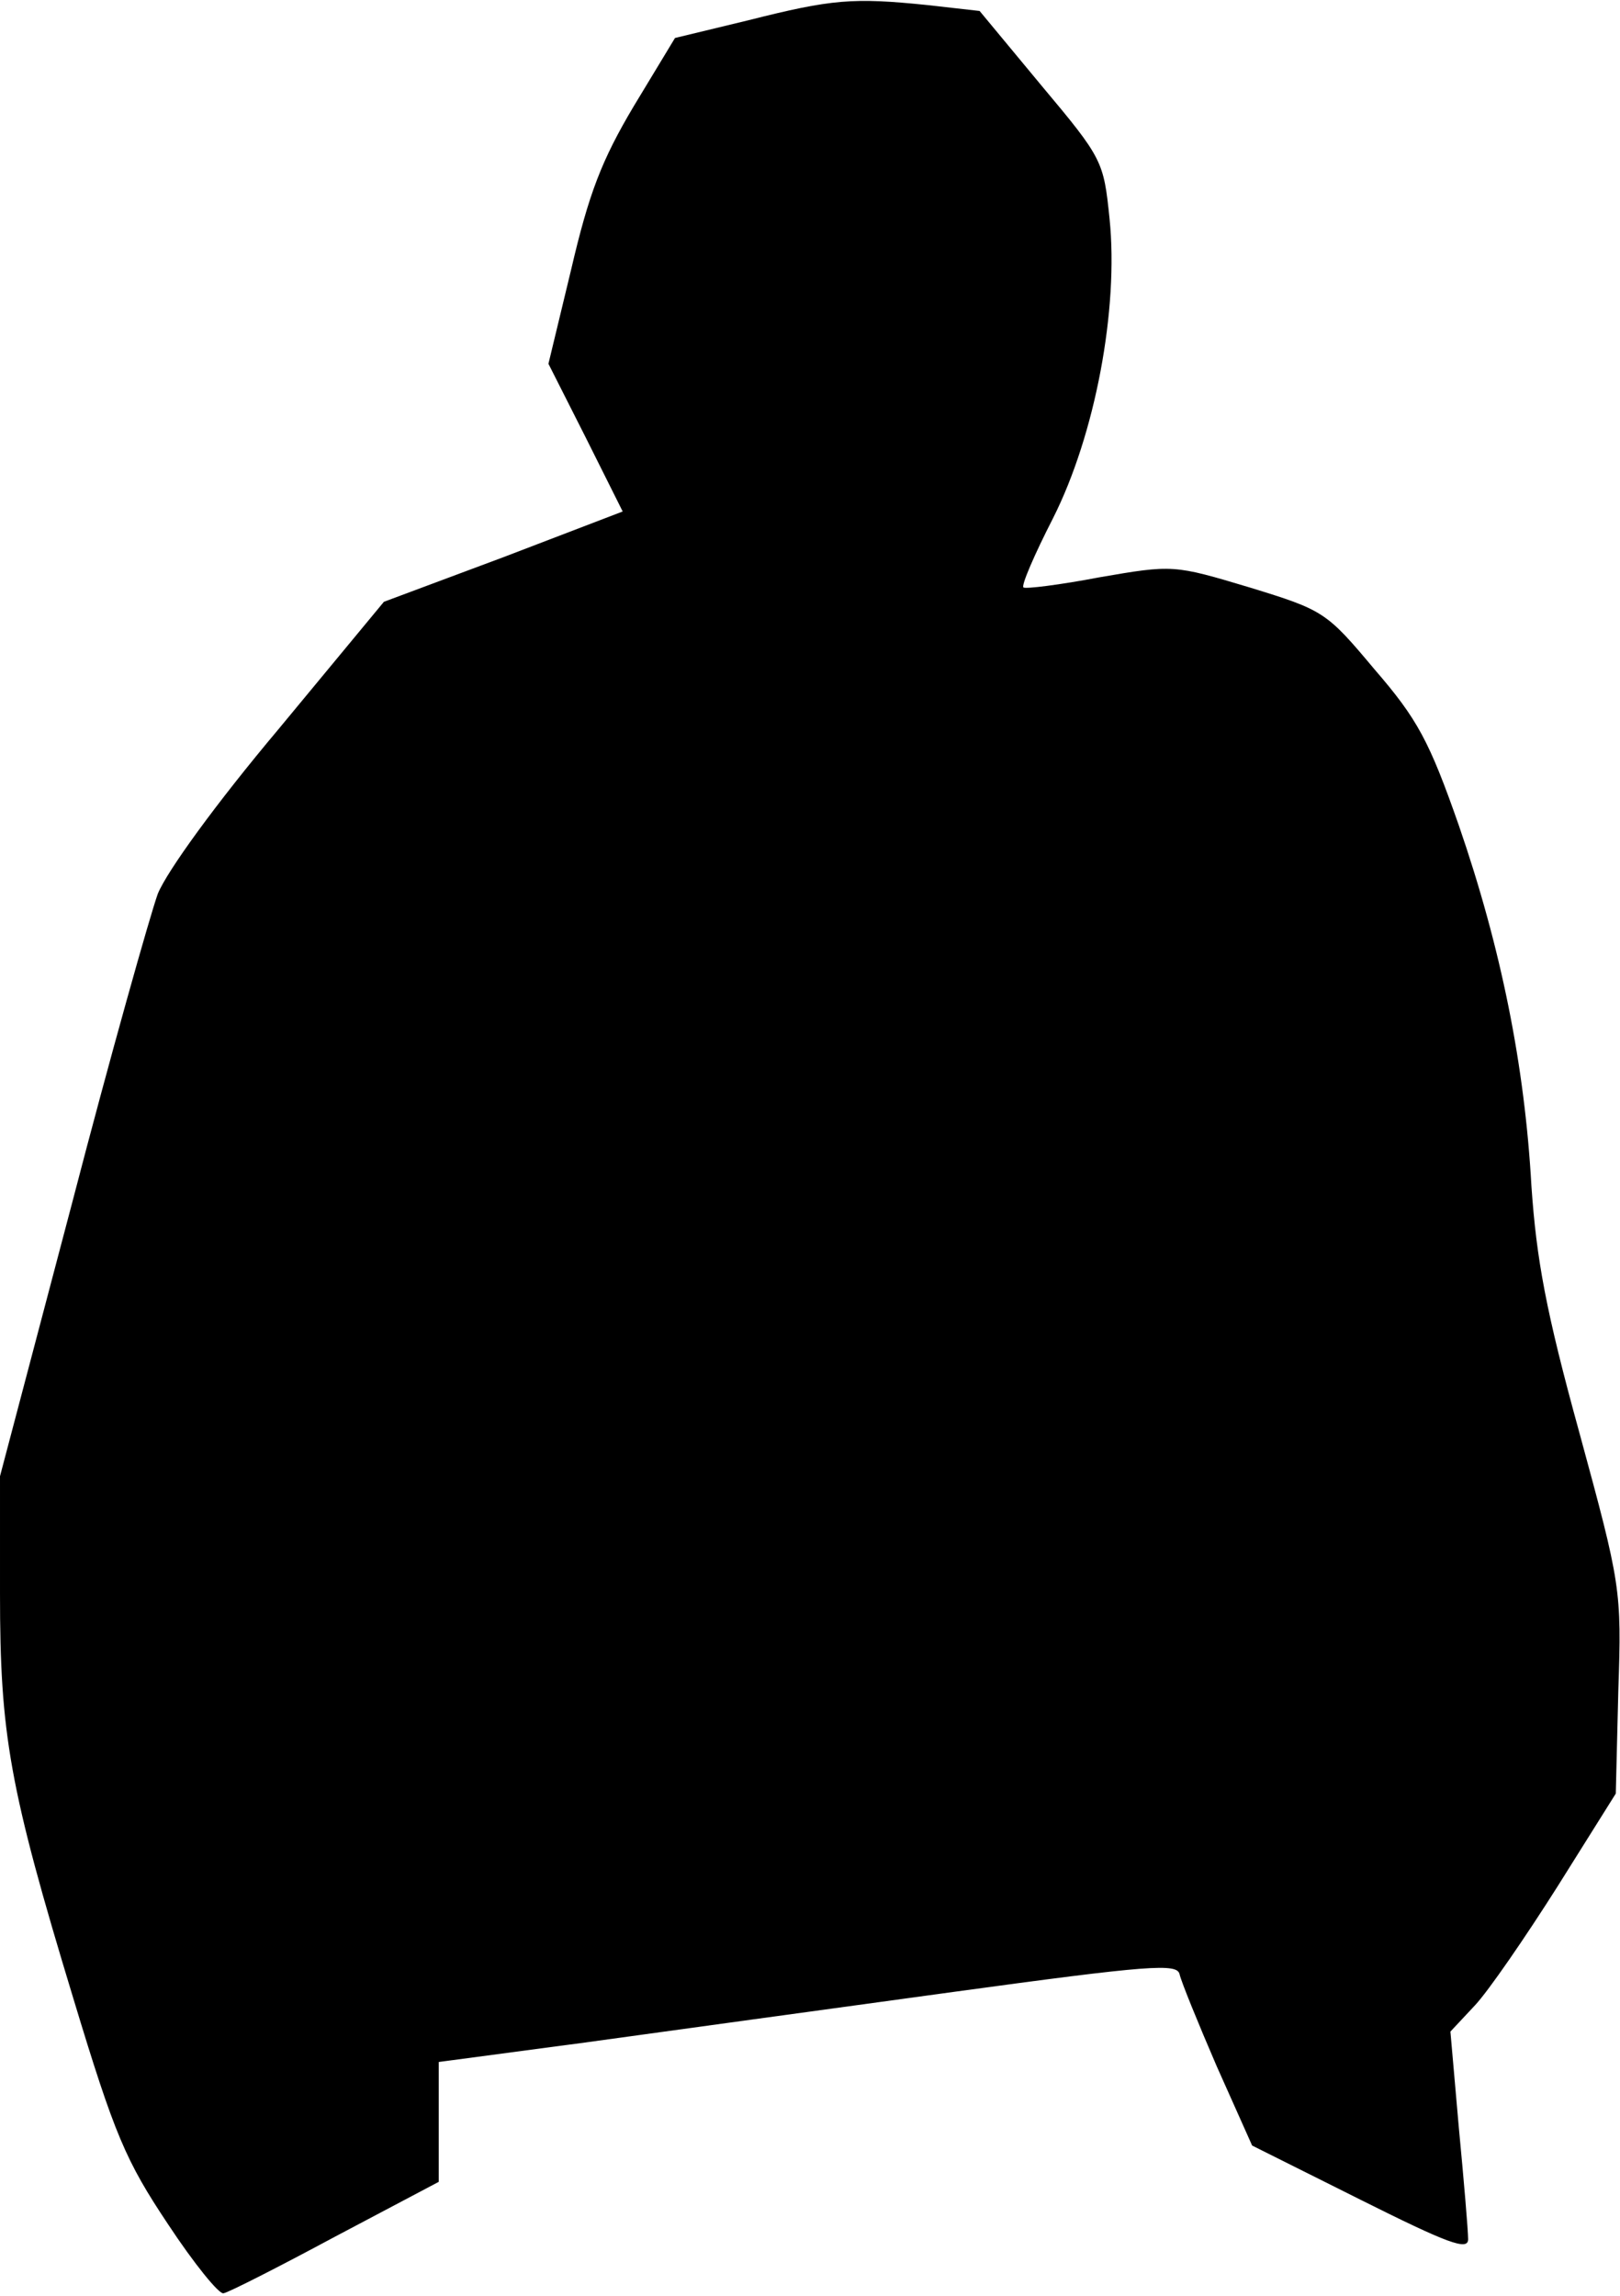 <?xml version="1.0" standalone="no"?>
<!DOCTYPE svg PUBLIC "-//W3C//DTD SVG 20010904//EN"
 "http://www.w3.org/TR/2001/REC-SVG-20010904/DTD/svg10.dtd">
<svg version="1.0" xmlns="http://www.w3.org/2000/svg"
 width="192pt" height="272pt" viewBox="0 0 192 272"
 preserveAspectRatio="xMidYMid meet">
<g transform="translate(0,272) scale(0.1,-0.1)"
fill="#000000" stroke="none">
<path fill="#000000" stroke="none" d="M887 2696 l-87 -21 -49 -81 c-38 -64
-53 -103 -74 -193 l-27 -112 44 -87 44 -88 -141 -54 -142 -53 -125 -151 c-74
-88 -132 -168 -143 -195 -9 -25 -56 -191 -102 -368 l-85 -322 0 -139 c0 -167
11 -230 87 -480 49 -162 62 -192 112 -267 31 -47 61 -84 66 -82 6 1 65 31 132
67 l123 65 0 71 0 71 173 23 c94 13 291 40 437 60 234 32 265 34 268 21 2 -9
22 -58 44 -109 l42 -94 128 -64 c104 -52 128 -61 128 -47 0 10 -5 69 -11 132
l-10 114 29 31 c16 17 60 81 98 141 l69 110 3 122 c4 120 3 125 -46 305 -40
145 -51 206 -57 293 -8 143 -36 282 -86 427 -35 100 -49 126 -100 185 -57 68
-60 70 -148 97 -90 27 -91 27 -178 12 -47 -9 -88 -14 -90 -12 -3 2 13 39 35
82 50 99 78 248 67 355 -7 68 -8 71 -81 158 l-73 88 -62 7 c-88 9 -113 7 -212
-18z"/>
</g>
</svg>
